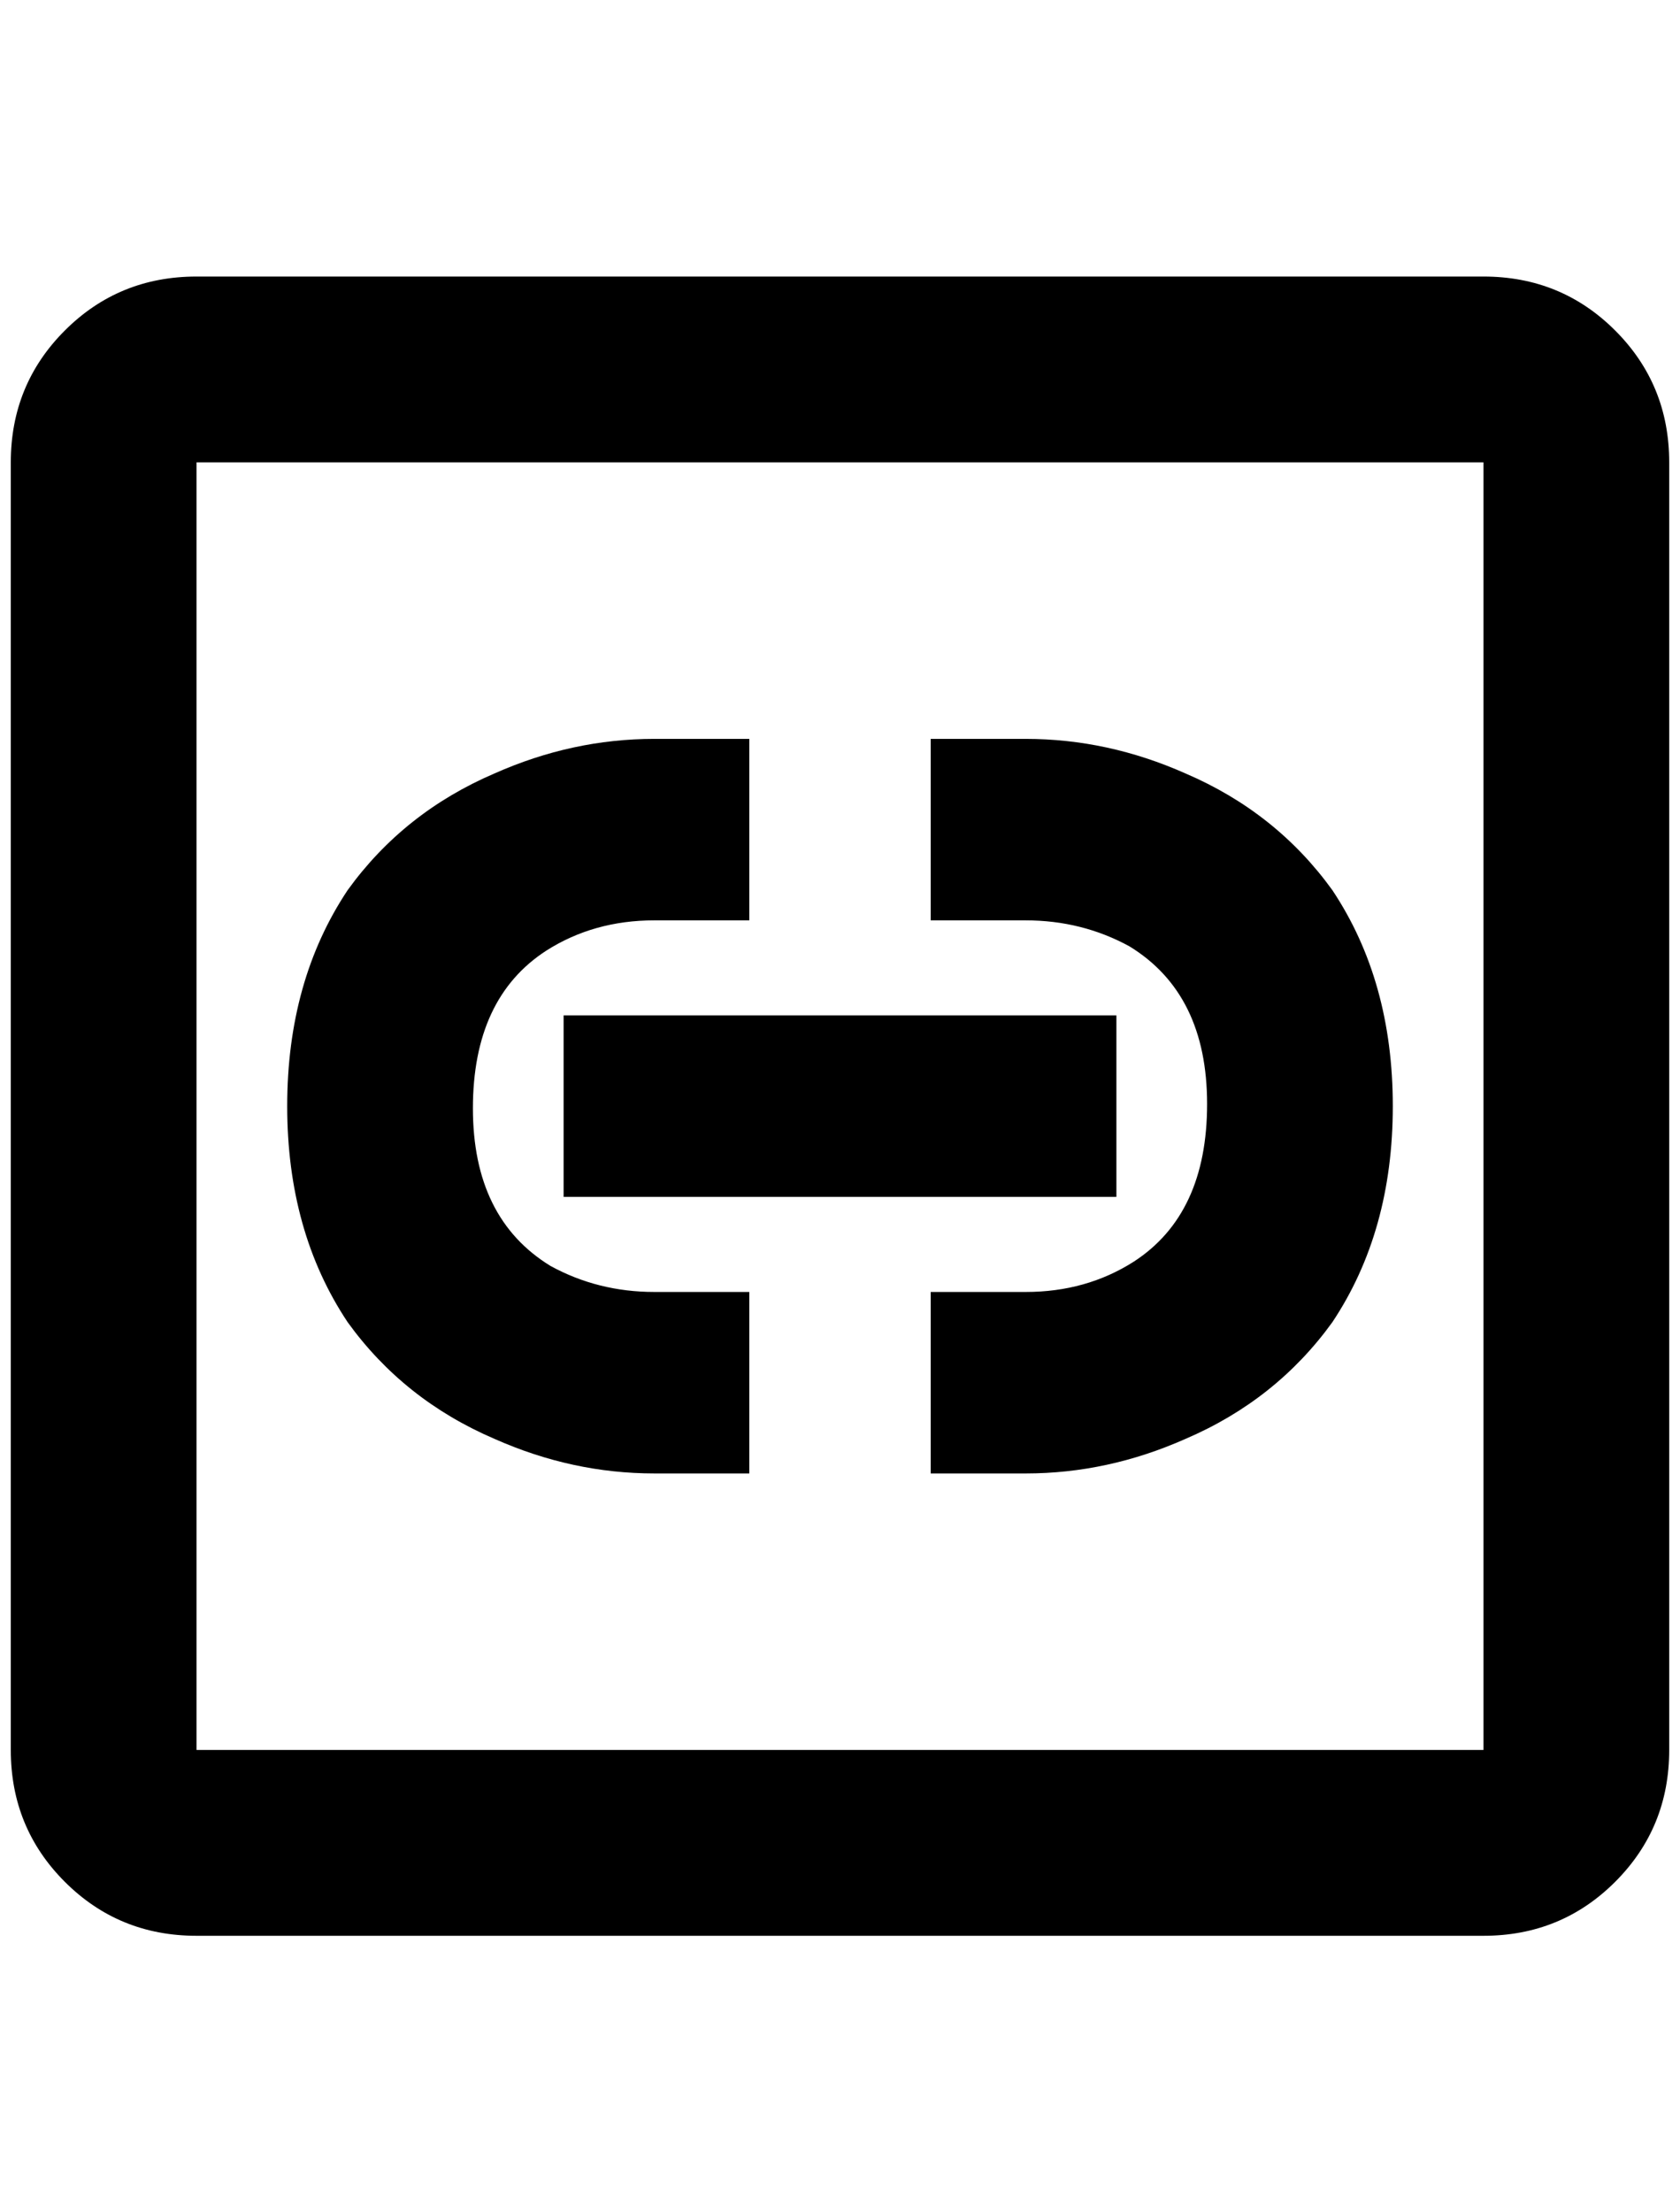 <?xml version="1.0" standalone="no"?>
<!DOCTYPE svg PUBLIC "-//W3C//DTD SVG 1.1//EN" "http://www.w3.org/Graphics/SVG/1.1/DTD/svg11.dtd" >
<svg xmlns="http://www.w3.org/2000/svg" xmlns:xlink="http://www.w3.org/1999/xlink" version="1.1" viewBox="-10 0 1556 2048">
   <path fill="currentColor"
d="M1364 256h-1192q-72 0 -122 50t-50 122v1192q0 72 50 122t122 50h1192q72 0 122 -50t50 -122v-1192q0 -72 -50 -122t-122 -50zM1364 1620h-1192v-1192h1192v1192zM684 1364h-88q-76 0 -148 -32q-84 -36 -136 -108q-56 -84 -56 -200t56 -200q52 -72 136 -108
q72 -32 148 -32h88v168h-88q-56 0 -100 28q-68 44 -68 146t72 146q44 24 96 24h88v168zM940 1364h-88v-168h88q56 0 100 -28q68 -44 68 -146t-72 -146q-44 -24 -96 -24h-88v-168h88q76 0 148 32q84 36 136 108q56 84 56 200t-56 200q-52 72 -136 108q-72 32 -148 32z
M1024 1108h-512v-168h512v168z" />
</svg>

